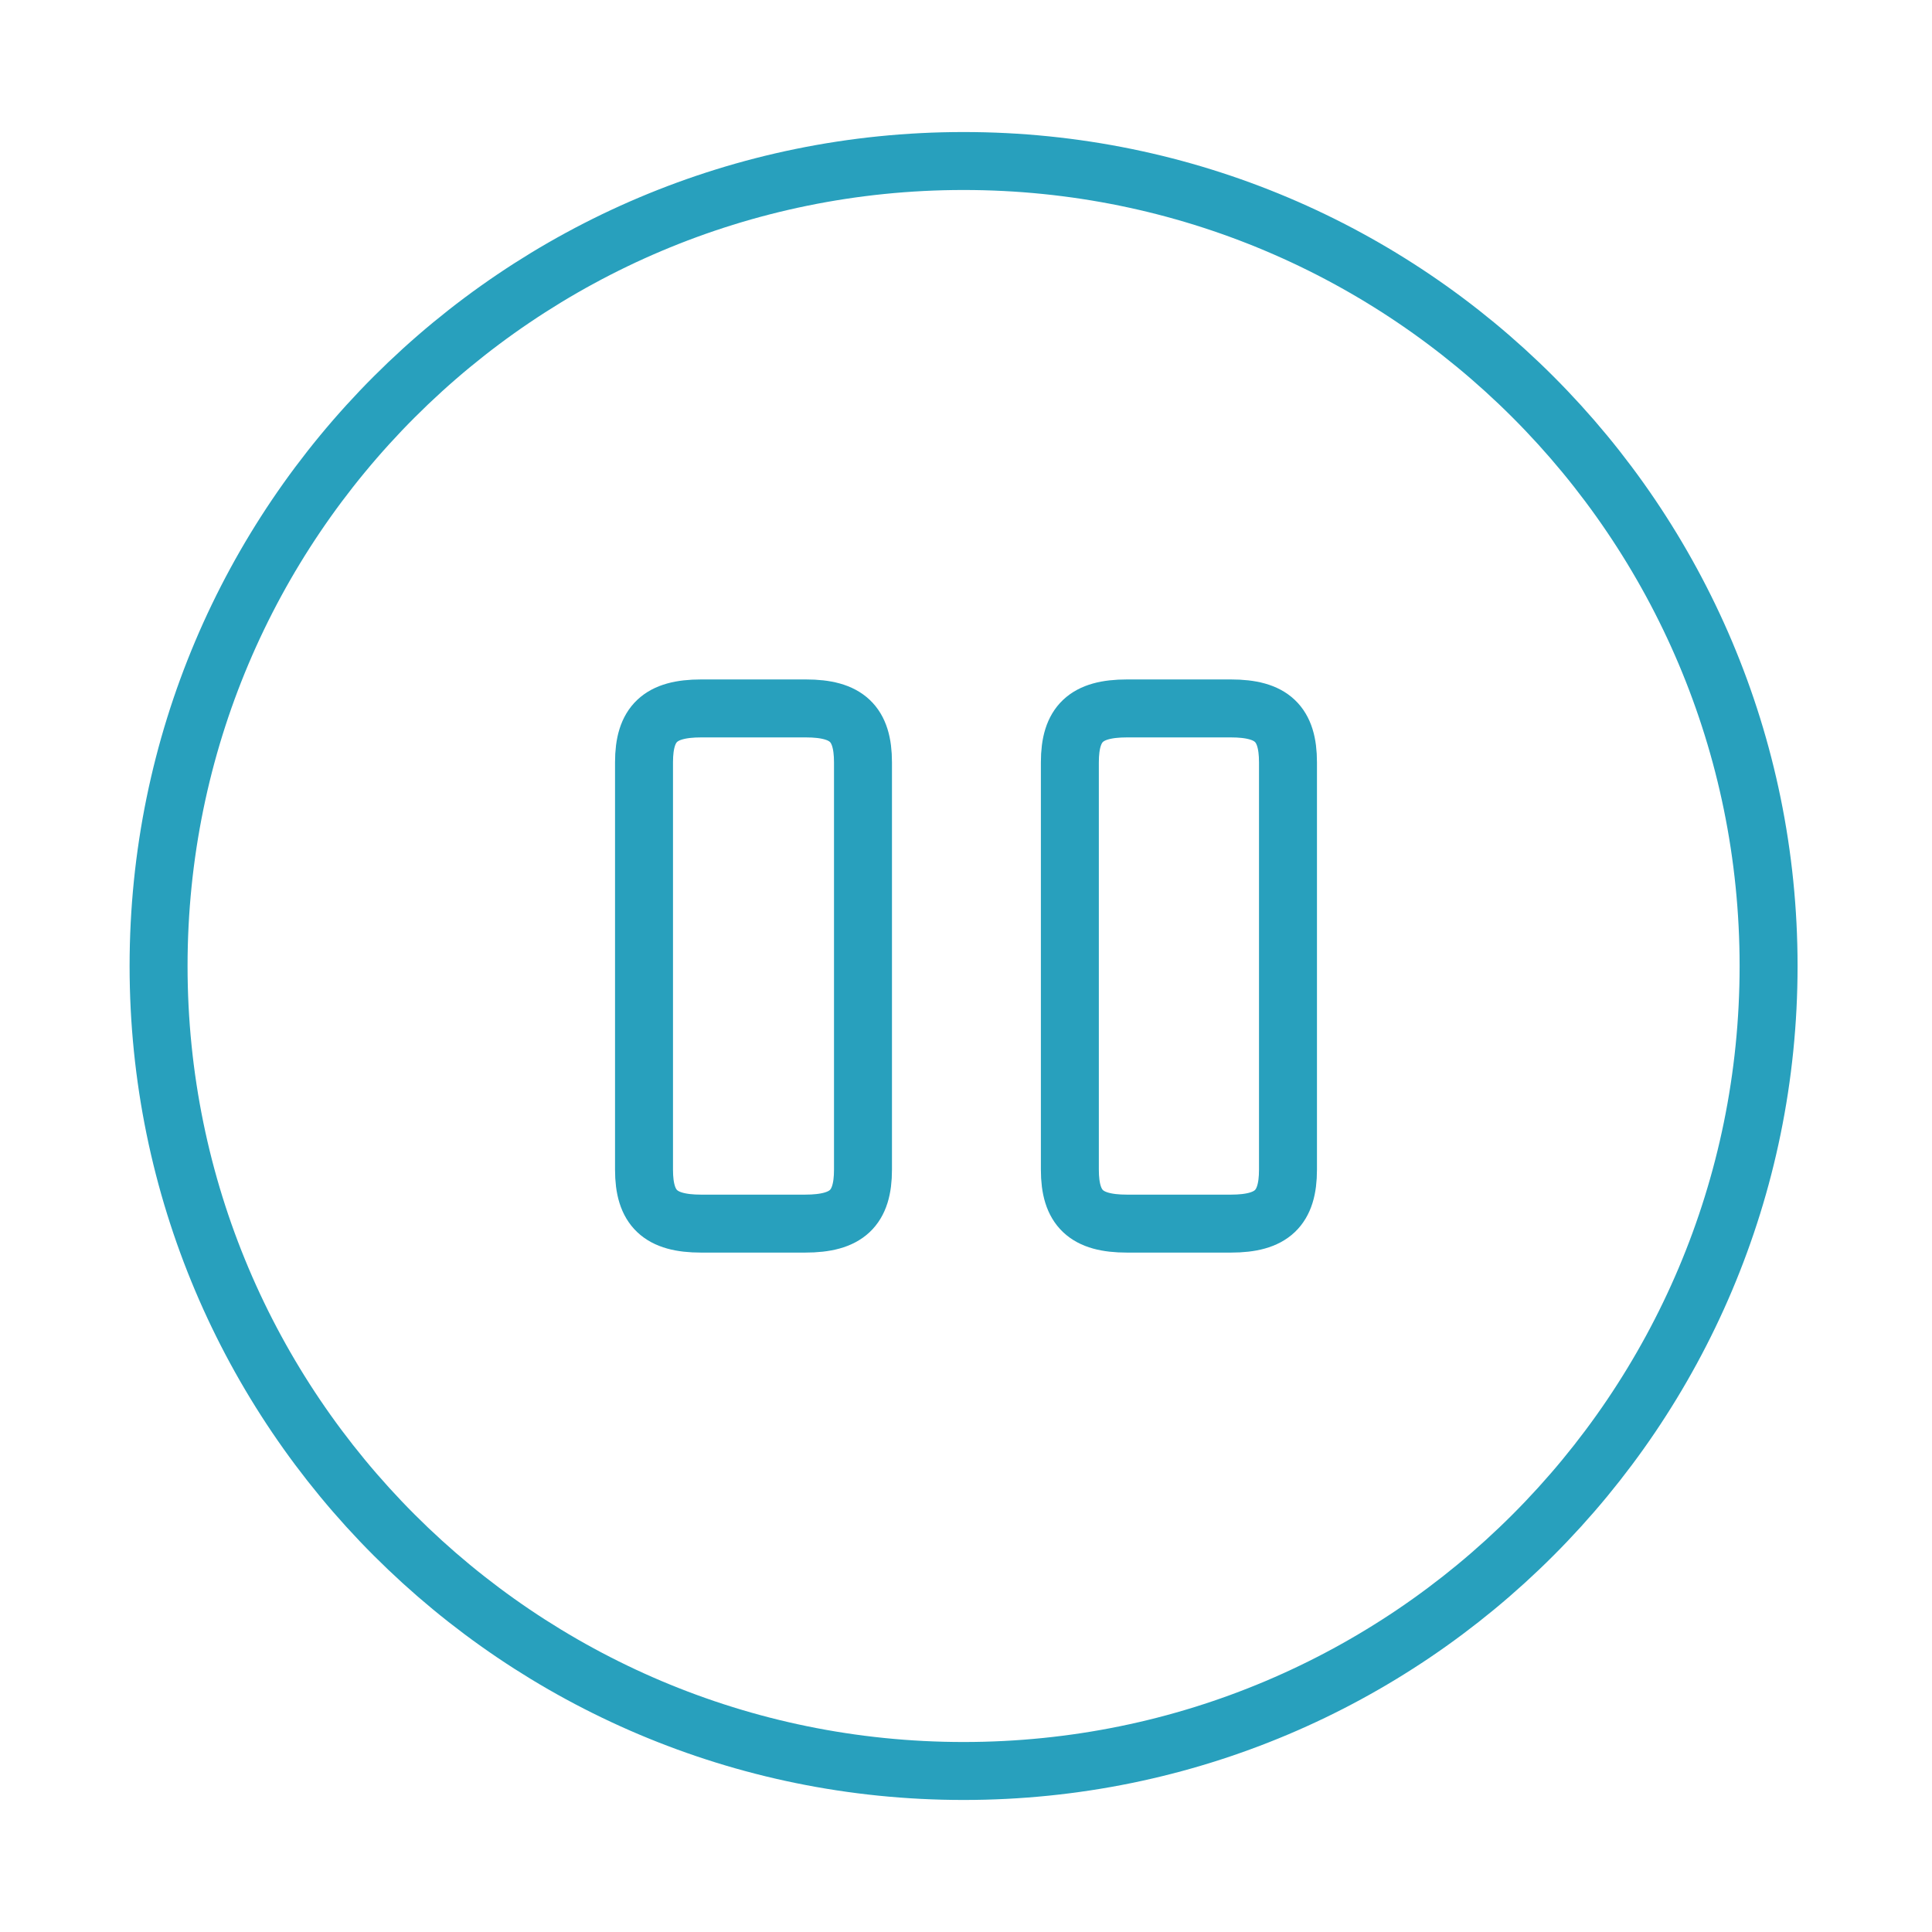 <svg width="50" height="50" viewBox="0 0 50 50" fill="none" xmlns="http://www.w3.org/2000/svg">
<path d="M24.938 45.833C36.444 45.833 45.771 36.506 45.771 25C45.771 13.494 36.444 4.167 24.938 4.167C13.432 4.167 4.104 13.494 4.104 25C4.104 36.506 13.432 45.833 24.938 45.833Z" stroke="#28A0BD" stroke-width="1.5" stroke-linecap="round" stroke-linejoin="round"/>
<path d="M22.334 30.271V19.729C22.334 18.729 21.917 18.334 20.855 18.334H18.146C17.084 18.334 16.667 18.729 16.667 19.729V30.271C16.667 31.271 17.084 31.667 18.146 31.667H20.834C21.917 31.667 22.334 31.271 22.334 30.271Z" stroke="#28A0BD" stroke-width="1.5" stroke-linecap="round" stroke-linejoin="round"/>
<path d="M33.333 30.271V19.729C33.333 18.729 32.917 18.334 31.854 18.334H29.167C28.104 18.334 27.688 18.729 27.688 19.729V30.271C27.688 31.271 28.104 31.667 29.167 31.667H31.854C32.917 31.667 33.333 31.271 33.333 30.271Z" stroke="#28A0BD" stroke-width="1.5" stroke-linecap="round" stroke-linejoin="round"/>
</svg>
